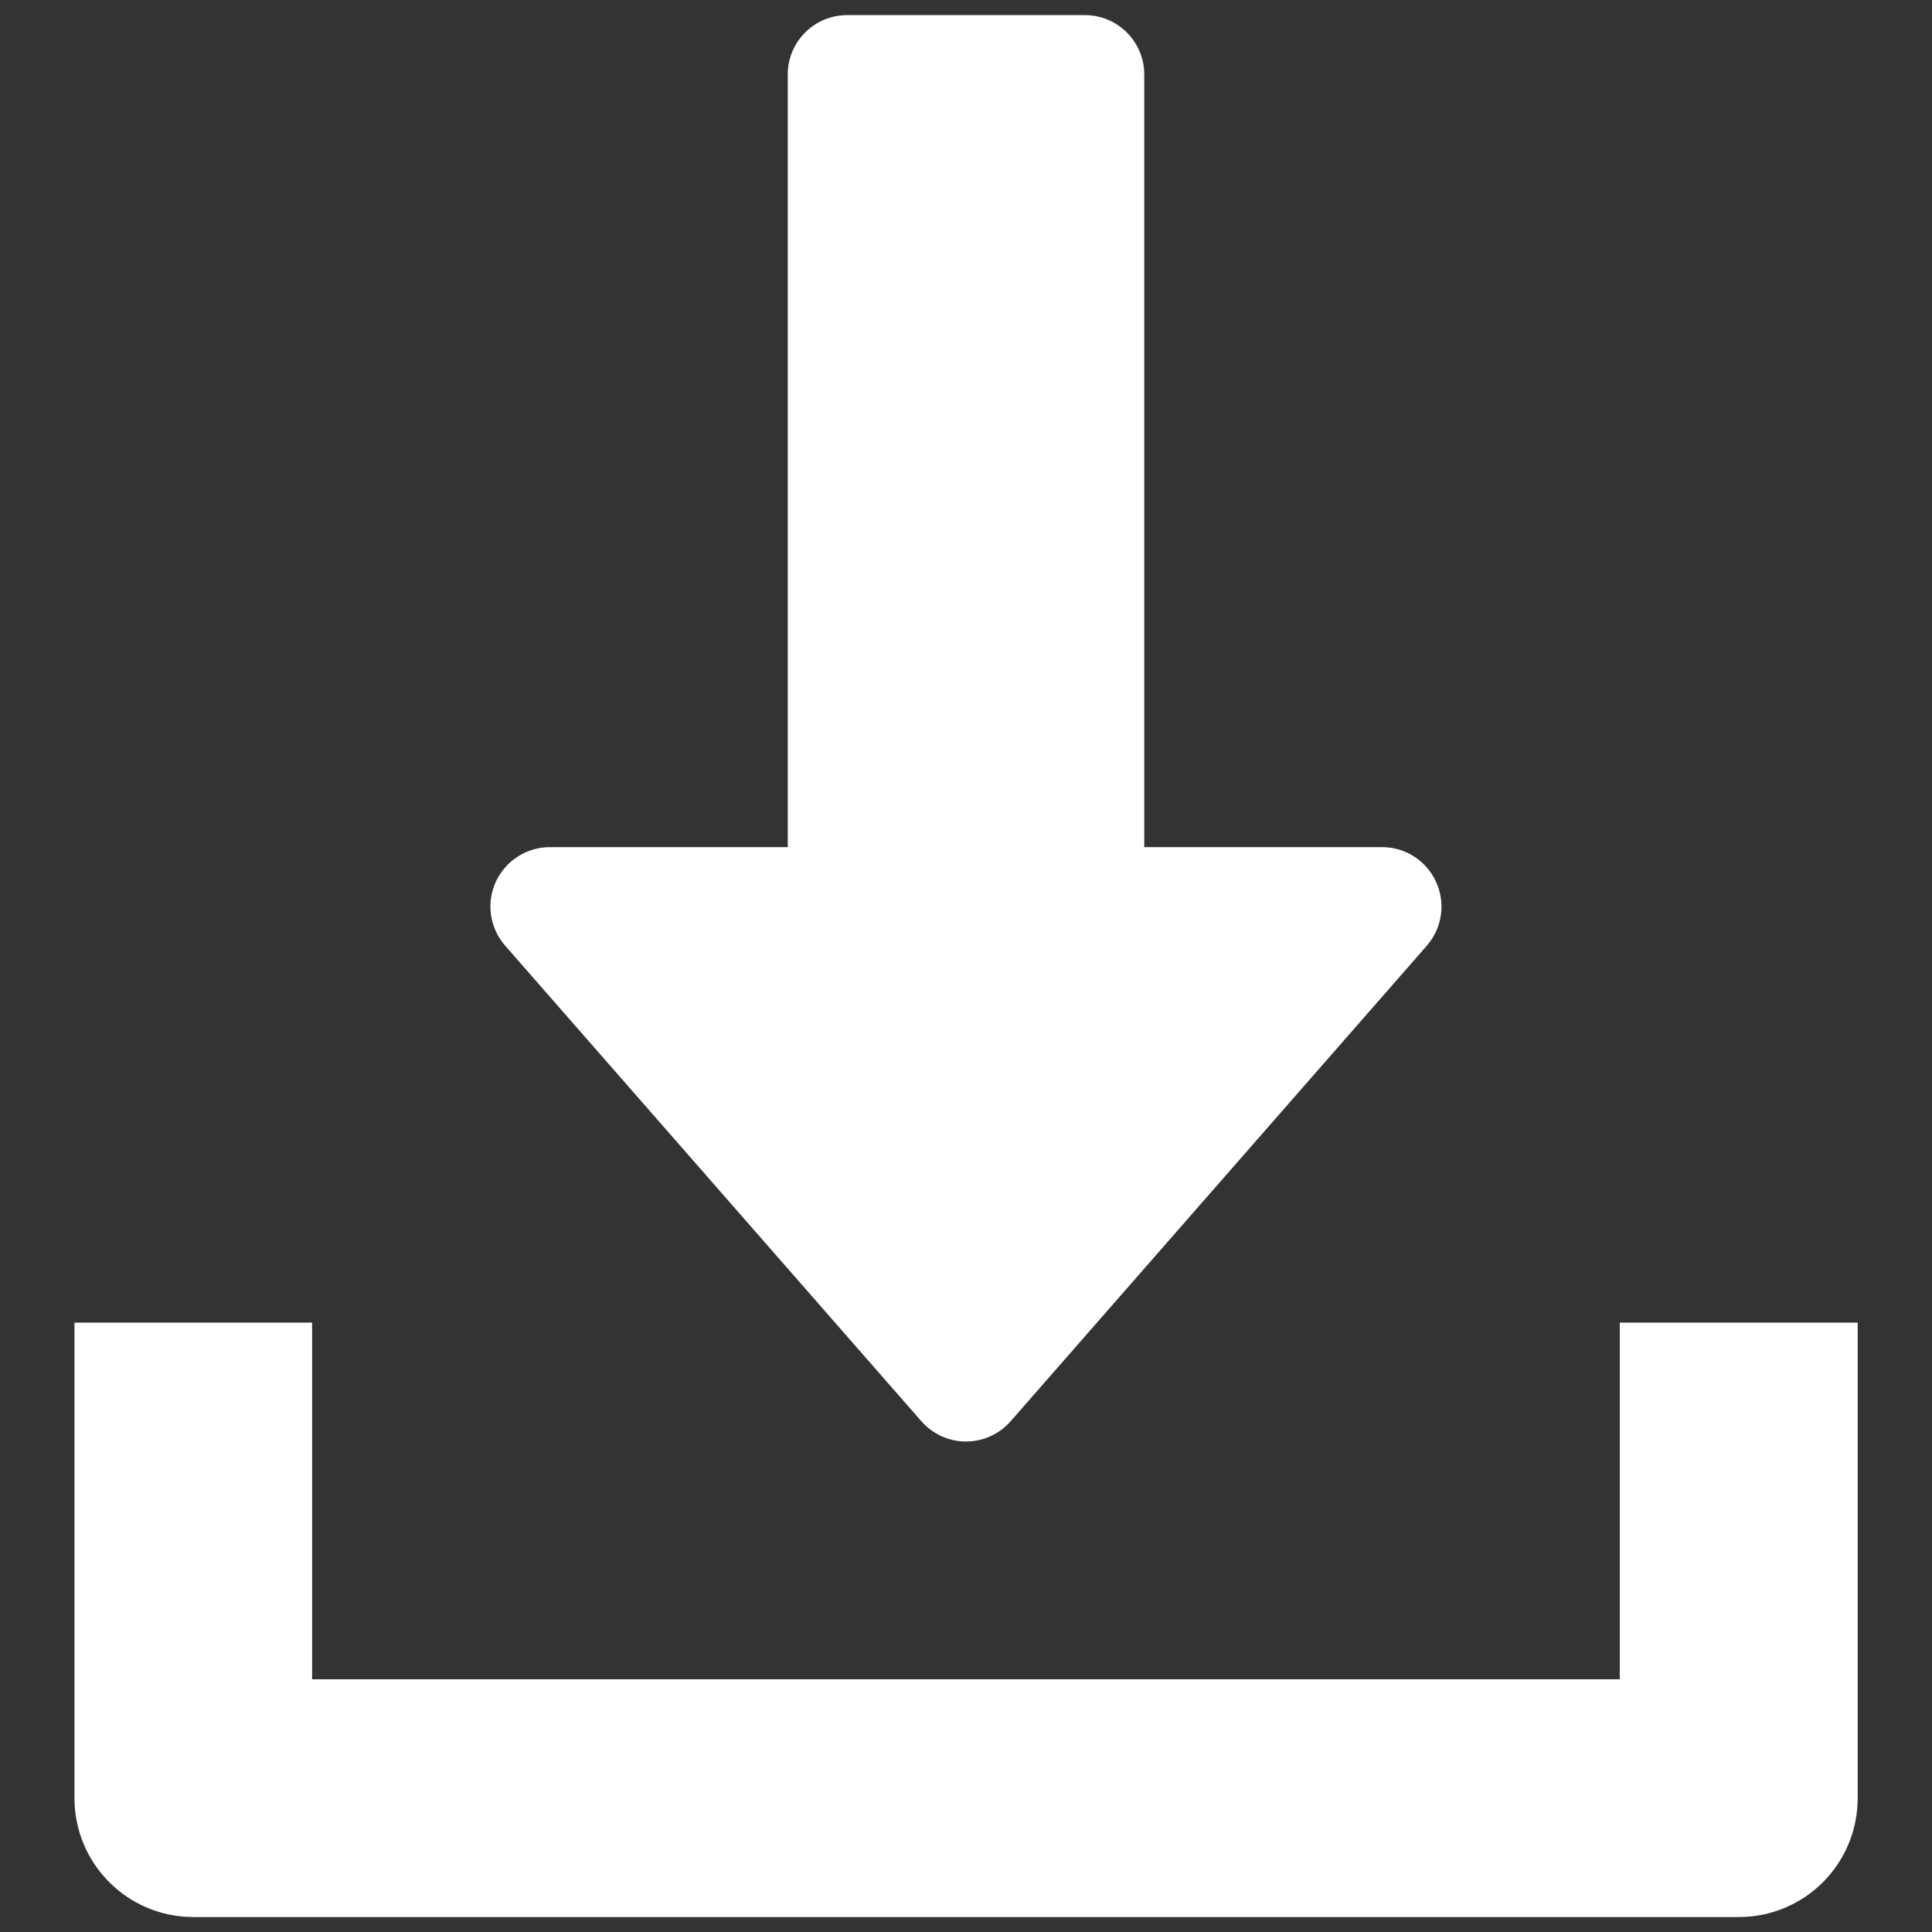 <?xml version="1.0" encoding="utf-8"?>
<!-- Generator: Adobe Illustrator 23.0.3, SVG Export Plug-In . SVG Version: 6.00 Build 0)  -->
<svg version="1.2" baseProfile="tiny" id="Layer_1" xmlns="http://www.w3.org/2000/svg" xmlns:xlink="http://www.w3.org/1999/xlink"
	 x="0px" y="0px" viewBox="0 0 1214 1214" xml:space="preserve">
<rect x="0" y="0" width="1214" height="1214" fill="#333333" stroke="none"/>
<g>
	<g>
		<path fill="#FFFFFF" d="M902.4,554.2c-6.1-13.4-19.3-21.9-34-21.9H719V46.8c0-20.6-16.7-37.3-37.3-37.3H532.3
			c-20.6,0-37.3,16.7-37.3,37.3v485.5H345.5c-14.6,0-27.9,8.6-34,21.9c-6.1,13.4-3.7,29,5.9,40L578.9,893
			c7.1,8.1,17.3,12.8,28.1,12.8s21-4.7,28.1-12.8l261.5-298.8C906.2,583.2,908.5,567.6,902.4,554.2z"/>
	</g>
	<g>
		<path fill="#FFFFFF" d="M1017.8,831.1v224.1H196.1V831.1H46.8v298.8c0,41.3,33.5,74.7,74.7,74.7h971.1c41.3,0,74.7-33.4,74.7-74.7
			V831.1H1017.8z"/>
	</g>
</g>
</svg>
